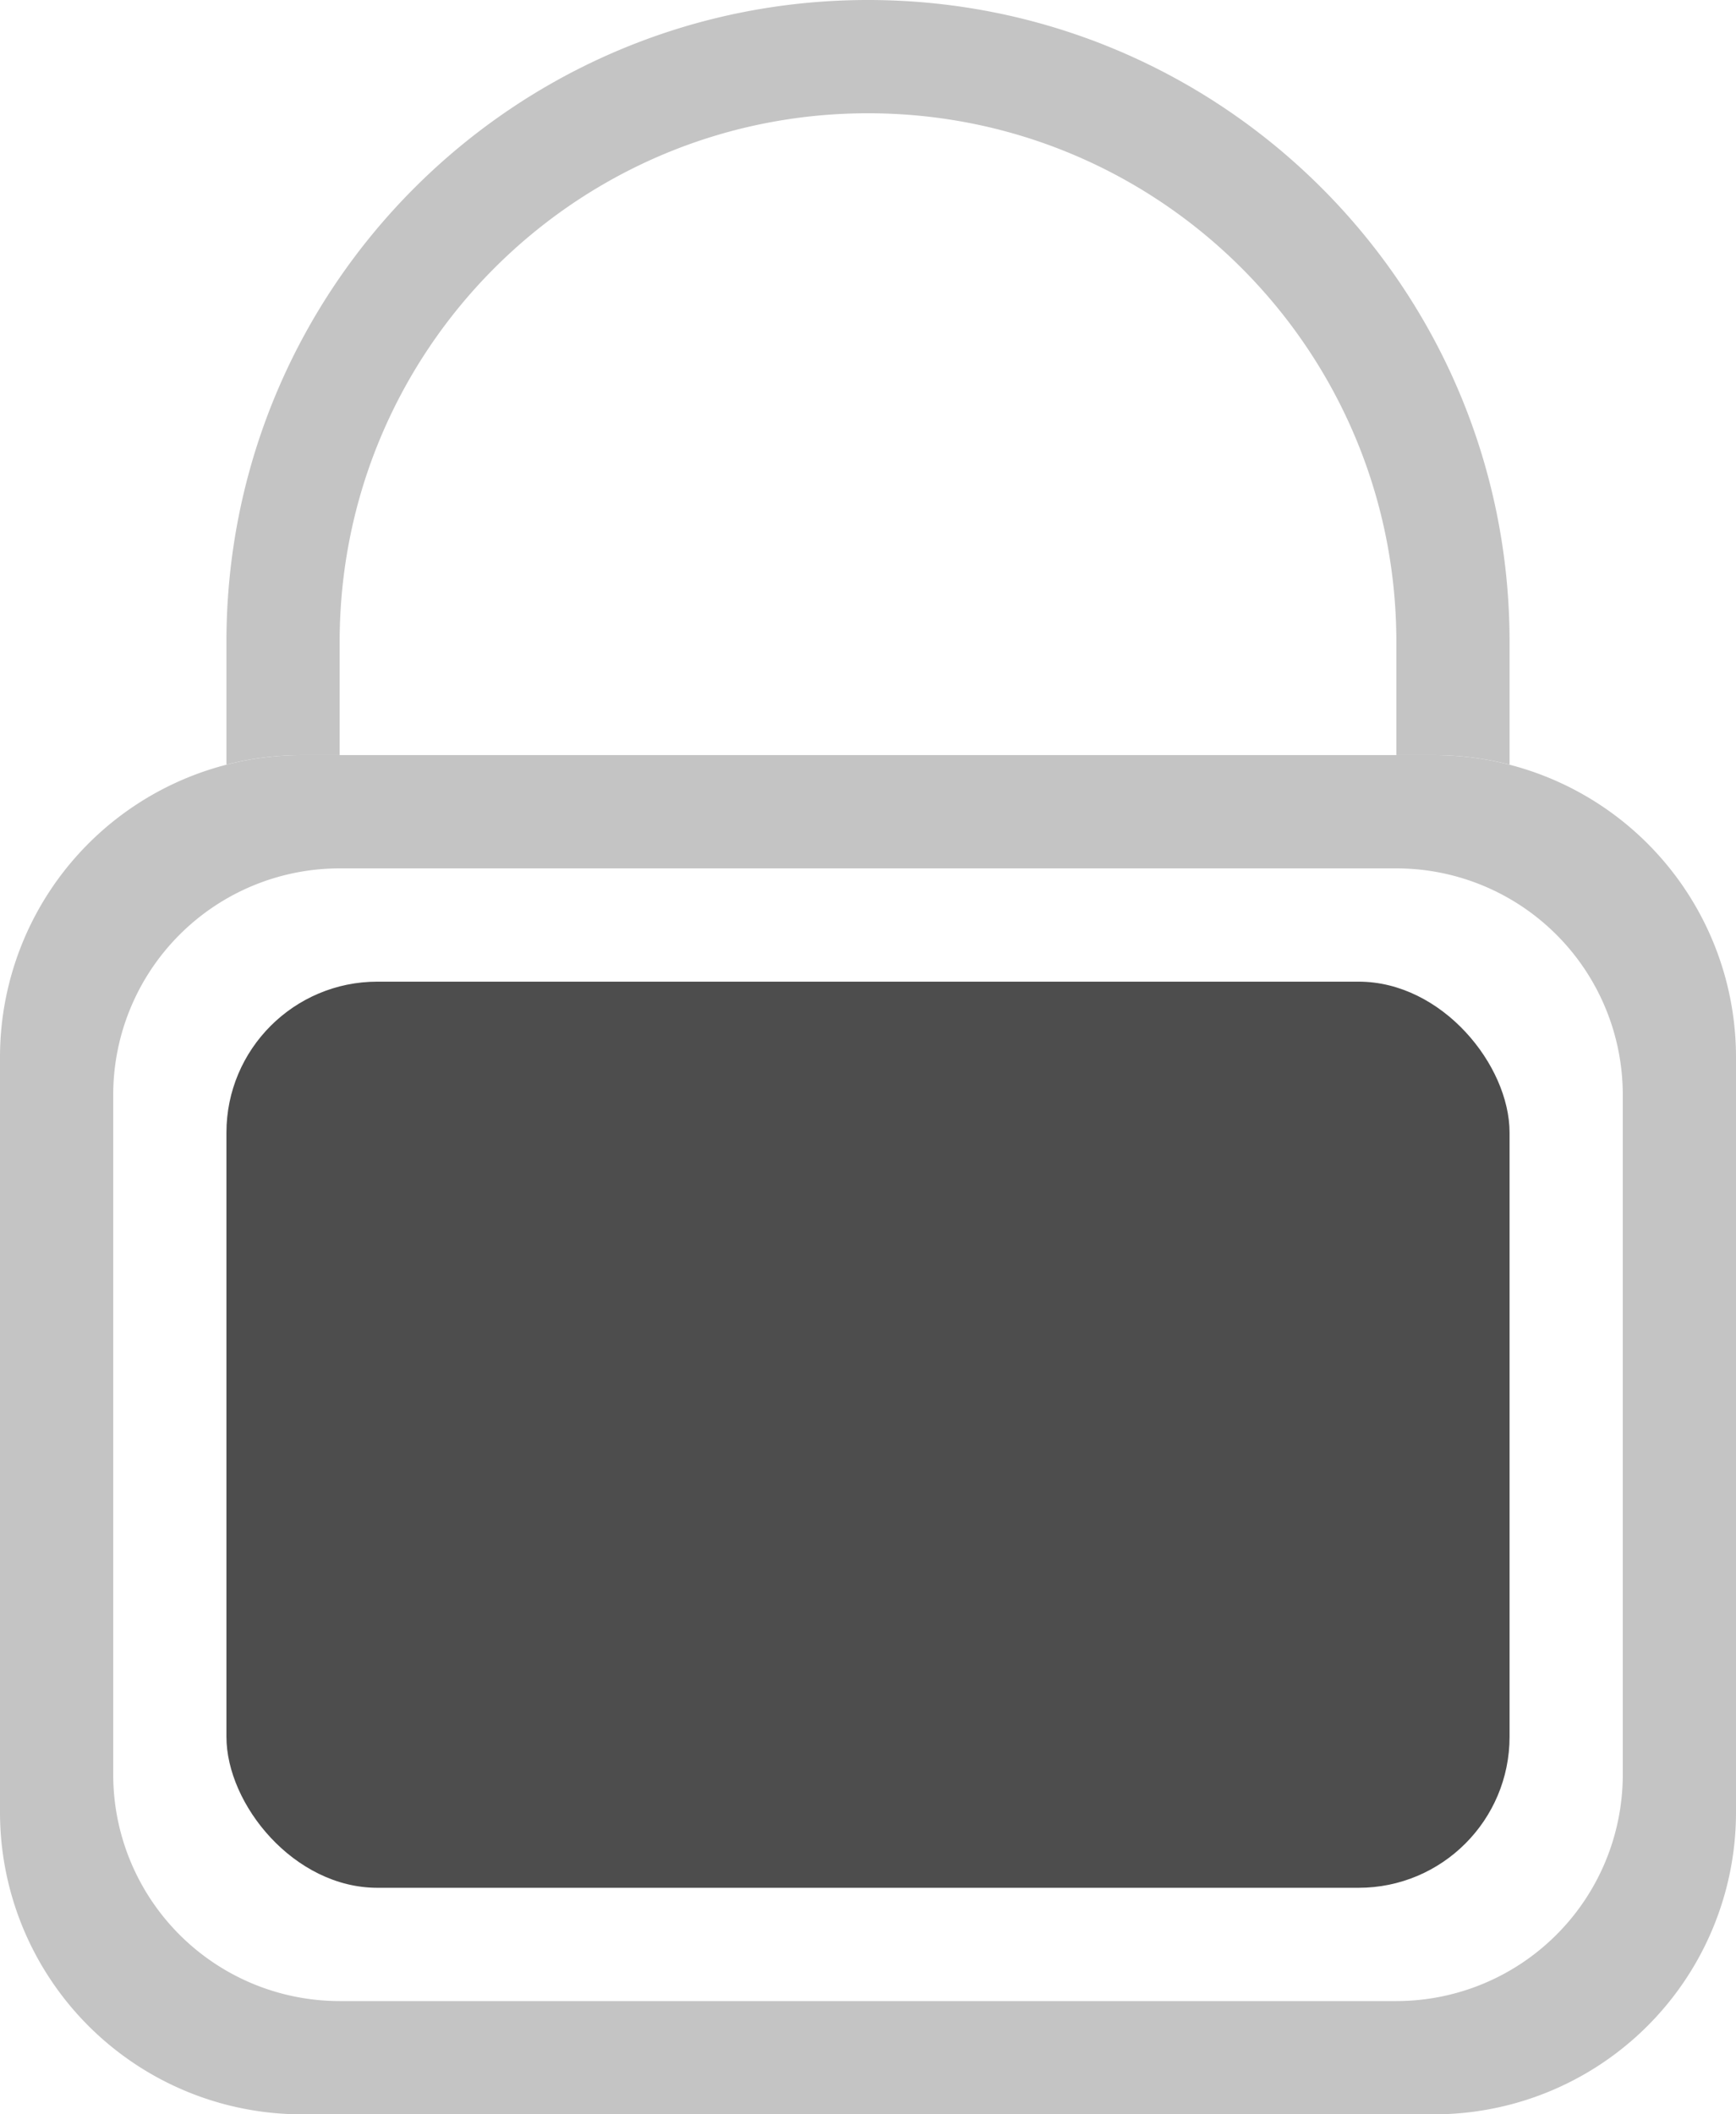 <svg width="46" height="56" fill="none" xmlns="http://www.w3.org/2000/svg"><path fill-rule="evenodd" clip-rule="evenodd" d="M37 20v-3c0-7.732-6.268-14-14-14S9 9.268 9 17v3H8c-.69 0-1.36.087-2 .252V17C6 7.611 13.611 0 23 0s17 7.611 17 17v3.252A8.016 8.016 0 0038 20h-1z" fill="#C4C4C4"/><path fill-rule="evenodd" clip-rule="evenodd" d="M8 20a8 8 0 00-8 8v20a8 8 0 008 8h30a8 8 0 008-8V28a8 8 0 00-8-8H8zm1 3a6 6 0 00-6 6v18a6 6 0 006 6h28a6 6 0 006-6V29a6 6 0 00-6-6H9z" fill="#C4C4C4"/><rect x="6" y="26" width="34" height="24" rx="4" fill="#4D4D4D"/></svg>